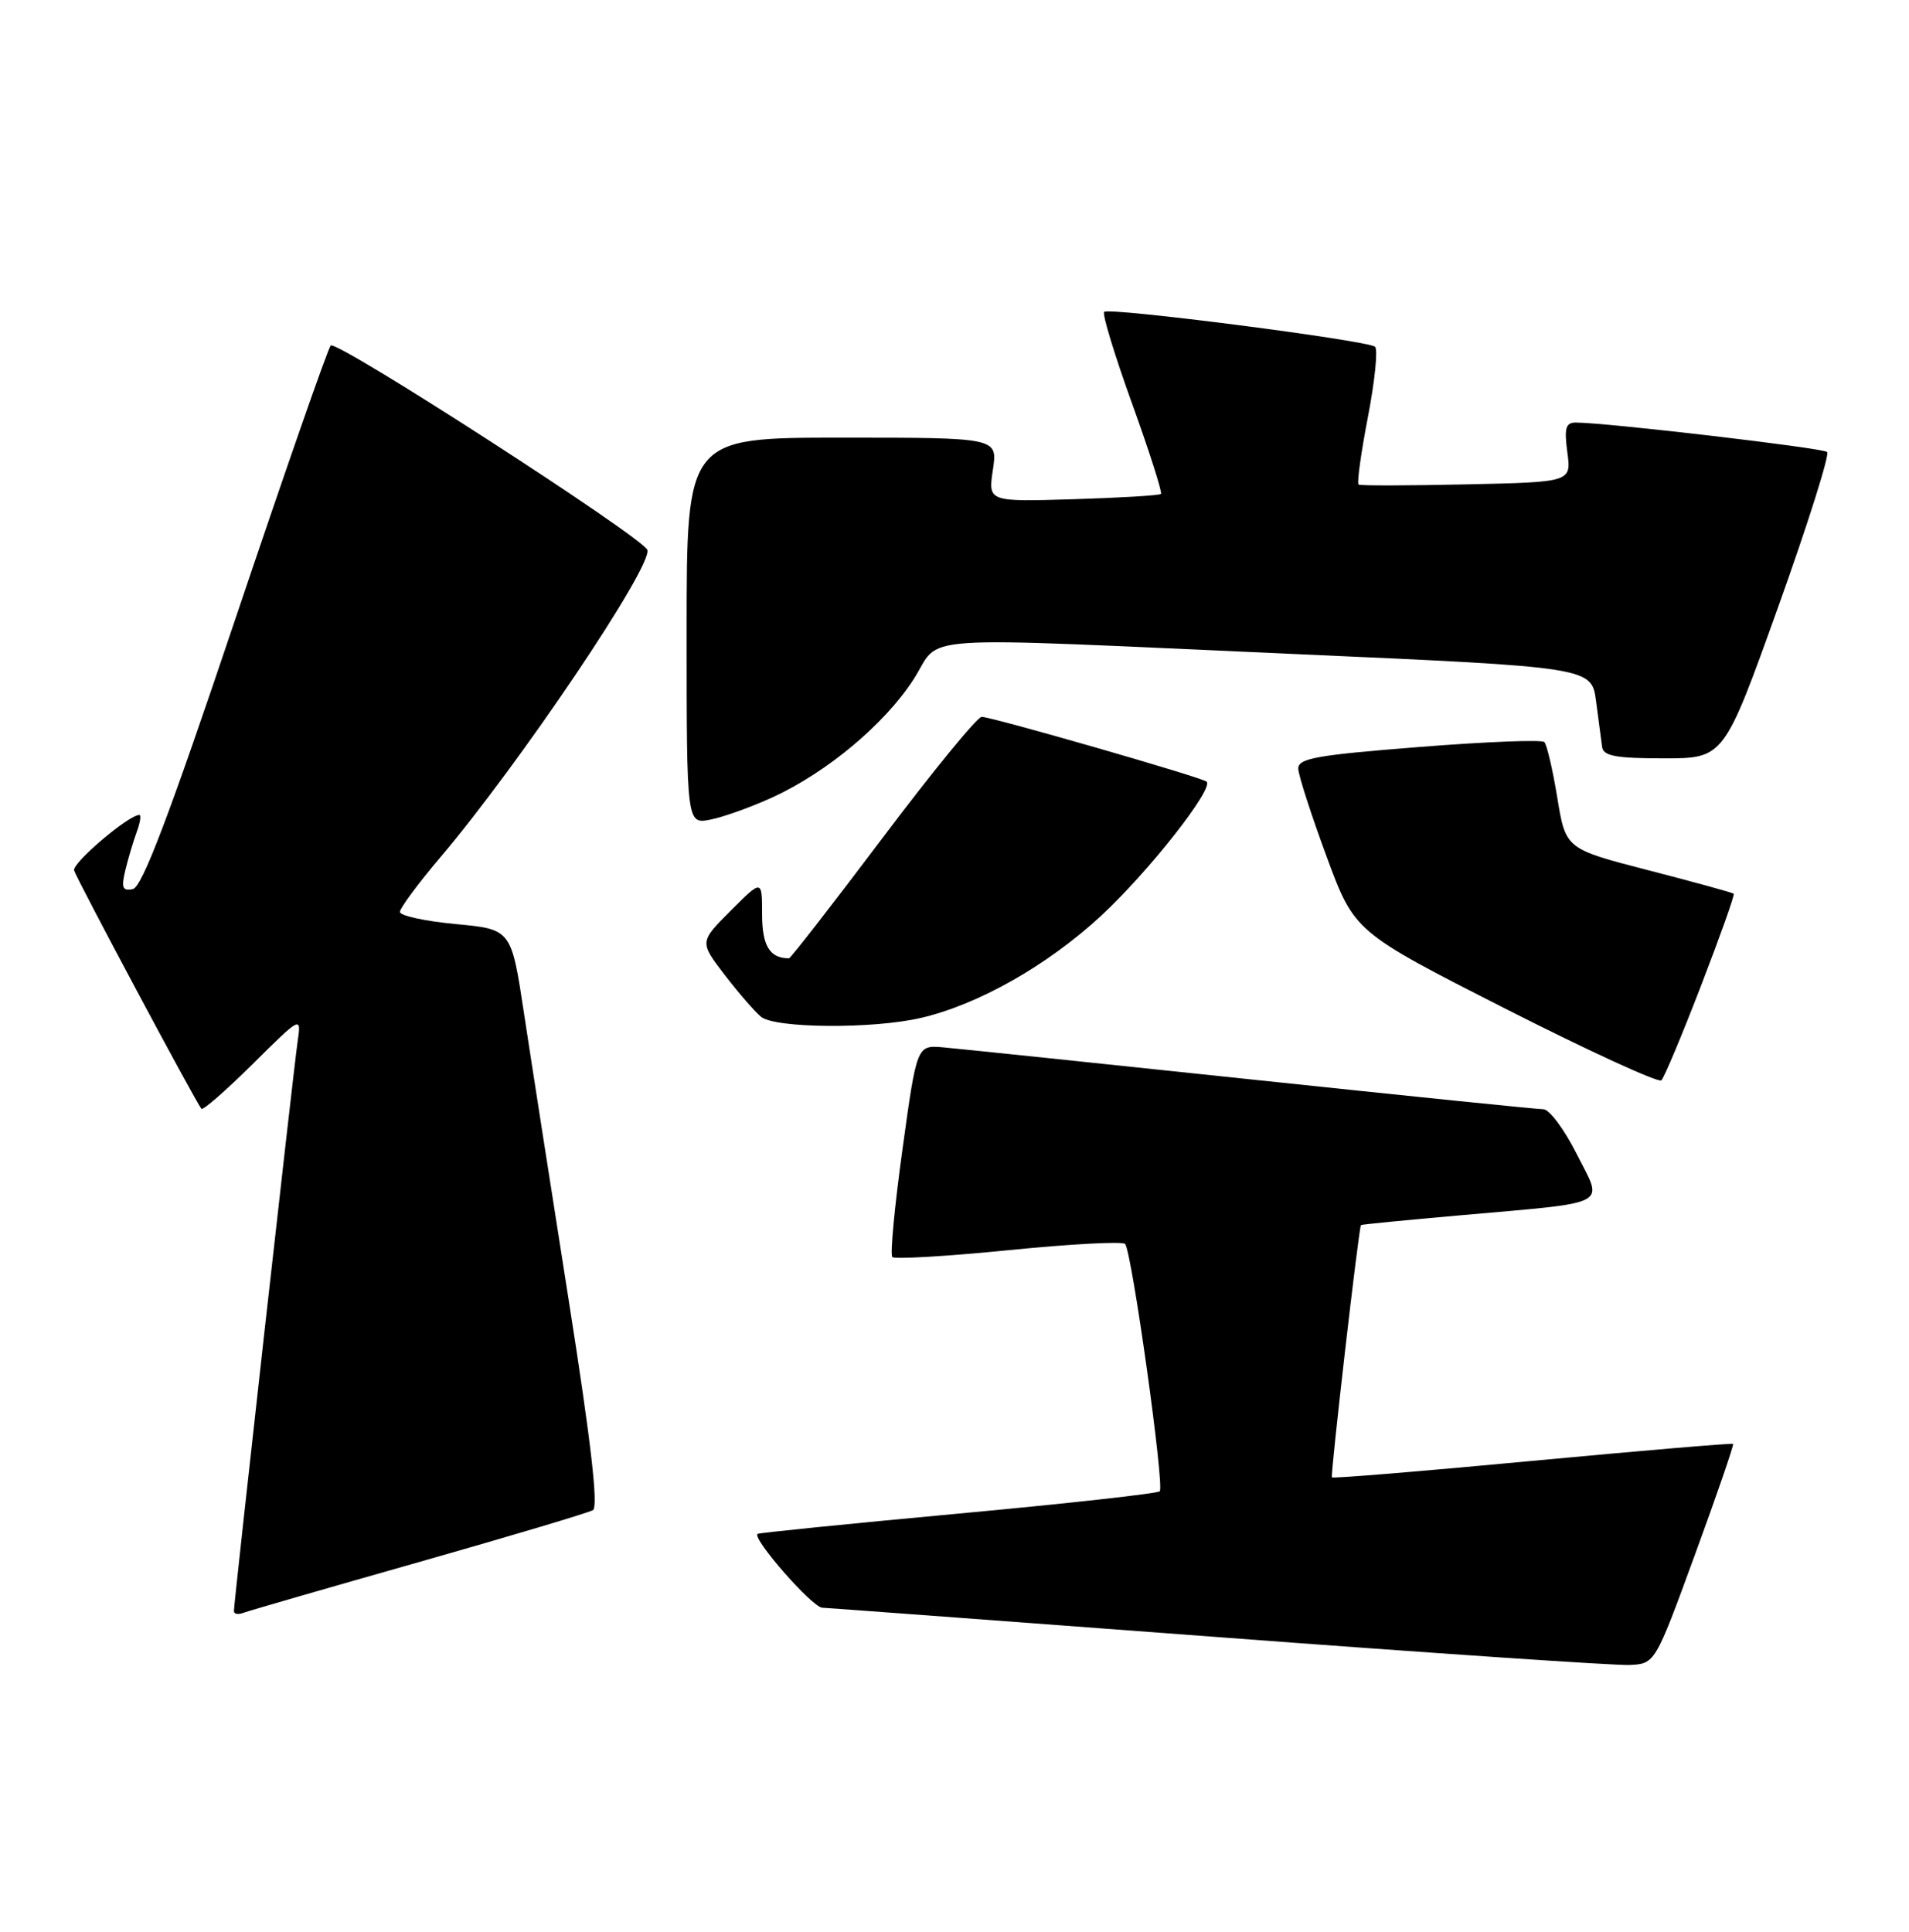 <?xml version="1.0" encoding="UTF-8" standalone="no"?>
<!DOCTYPE svg PUBLIC "-//W3C//DTD SVG 1.1//EN" "http://www.w3.org/Graphics/SVG/1.1/DTD/svg11.dtd" >
<svg xmlns="http://www.w3.org/2000/svg" xmlns:xlink="http://www.w3.org/1999/xlink" version="1.1" viewBox="0 0 253 256">
 <g >
 <path fill="currentColor"
d=" M 224.63 206.04 C 227.54 198.09 229.81 191.48 229.69 191.35 C 229.56 191.23 217.60 192.24 203.10 193.60 C 188.61 194.97 176.64 195.95 176.52 195.79 C 176.30 195.52 180.08 162.66 180.37 162.35 C 180.44 162.27 186.35 161.69 193.50 161.06 C 213.78 159.26 212.50 159.93 208.96 152.93 C 207.32 149.67 205.33 147.00 204.54 147.00 C 203.76 147.00 186.33 145.22 165.81 143.05 C 145.29 140.88 126.93 138.97 125.01 138.80 C 121.51 138.50 121.51 138.50 119.61 152.27 C 118.56 159.84 117.95 166.29 118.26 166.59 C 118.57 166.90 125.50 166.49 133.66 165.68 C 141.82 164.86 148.77 164.49 149.11 164.85 C 149.99 165.79 154.36 196.97 153.70 197.63 C 153.40 197.93 141.34 199.27 126.90 200.60 C 112.45 201.94 100.52 203.14 100.39 203.28 C 99.71 203.96 107.65 213.01 108.97 213.06 C 109.81 213.10 133.45 214.86 161.50 216.96 C 189.55 219.07 214.04 220.73 215.92 220.65 C 219.34 220.50 219.34 220.50 224.63 206.04 Z  M 55.50 207.02 C 67.60 203.58 77.99 200.48 78.58 200.13 C 79.32 199.70 78.33 191.09 75.40 172.50 C 73.06 157.65 70.38 140.47 69.45 134.32 C 67.76 123.15 67.76 123.15 60.38 122.46 C 56.32 122.08 53.00 121.35 53.00 120.85 C 53.00 120.35 55.40 117.11 58.33 113.65 C 68.83 101.28 86.51 75.03 85.79 72.88 C 85.25 71.25 44.60 45.00 43.83 45.79 C 43.45 46.18 37.77 62.48 31.20 82.00 C 22.38 108.23 18.83 117.59 17.59 117.83 C 16.23 118.10 16.05 117.65 16.61 115.33 C 16.98 113.77 17.67 111.49 18.12 110.25 C 18.58 109.01 18.73 108.00 18.47 108.00 C 17.04 108.00 9.55 114.37 9.82 115.35 C 10.12 116.43 25.90 145.98 26.69 146.94 C 26.89 147.19 29.95 144.52 33.50 141.00 C 39.94 134.62 39.94 134.62 39.44 138.06 C 38.89 141.84 31.00 212.37 31.00 213.51 C 31.00 213.90 31.56 214.00 32.25 213.74 C 32.94 213.48 43.40 210.45 55.50 207.02 Z  M 225.45 130.60 C 227.97 124.06 229.92 118.59 229.77 118.44 C 229.62 118.30 224.55 116.90 218.50 115.34 C 207.50 112.50 207.50 112.50 206.39 105.72 C 205.78 101.99 205.00 98.67 204.67 98.34 C 204.34 98.00 196.85 98.30 188.03 99.00 C 174.40 100.07 172.01 100.51 172.06 101.88 C 172.09 102.77 173.78 108.00 175.81 113.50 C 179.50 123.50 179.50 123.50 199.50 133.67 C 210.50 139.26 219.81 143.53 220.18 143.17 C 220.56 142.80 222.93 137.15 225.45 130.60 Z  M 122.00 134.91 C 129.61 133.16 138.79 127.96 145.90 121.39 C 152.19 115.57 160.88 104.53 159.92 103.59 C 159.36 103.04 131.44 95.00 130.10 95.00 C 129.52 95.00 123.63 102.20 117.00 111.00 C 110.37 119.80 104.78 127.00 104.56 127.00 C 102.01 127.00 101.00 125.34 101.00 121.16 C 101.00 116.53 101.00 116.53 96.85 120.68 C 92.70 124.83 92.70 124.83 96.02 129.17 C 97.85 131.55 100.03 134.06 100.86 134.75 C 102.72 136.28 115.64 136.38 122.00 134.91 Z  M 102.44 105.64 C 109.64 102.32 117.23 95.96 121.05 90.07 C 124.99 83.99 119.33 84.36 171.72 86.68 C 210.94 88.42 210.94 88.42 211.53 92.96 C 211.86 95.46 212.22 98.17 212.33 99.00 C 212.49 100.19 214.17 100.50 220.50 100.50 C 228.47 100.50 228.47 100.50 235.64 80.50 C 239.58 69.50 242.51 60.23 242.15 59.90 C 241.56 59.36 212.85 56.00 208.85 56.00 C 207.50 56.00 207.29 56.73 207.72 59.94 C 208.25 63.89 208.25 63.89 194.37 64.19 C 186.74 64.36 180.30 64.38 180.06 64.22 C 179.81 64.07 180.37 60.04 181.29 55.26 C 182.21 50.48 182.64 46.29 182.23 45.95 C 181.24 45.11 146.96 40.70 146.33 41.33 C 146.06 41.61 147.72 47.07 150.03 53.47 C 152.34 59.87 154.06 65.27 153.86 65.46 C 153.66 65.66 148.43 65.97 142.22 66.16 C 130.95 66.50 130.95 66.50 131.59 62.25 C 132.23 58.00 132.23 58.00 111.61 58.00 C 91.00 58.00 91.00 58.00 91.00 83.62 C 91.00 109.25 91.00 109.25 94.19 108.61 C 95.94 108.26 99.65 106.92 102.44 105.64 Z "/>
</g>
</svg>